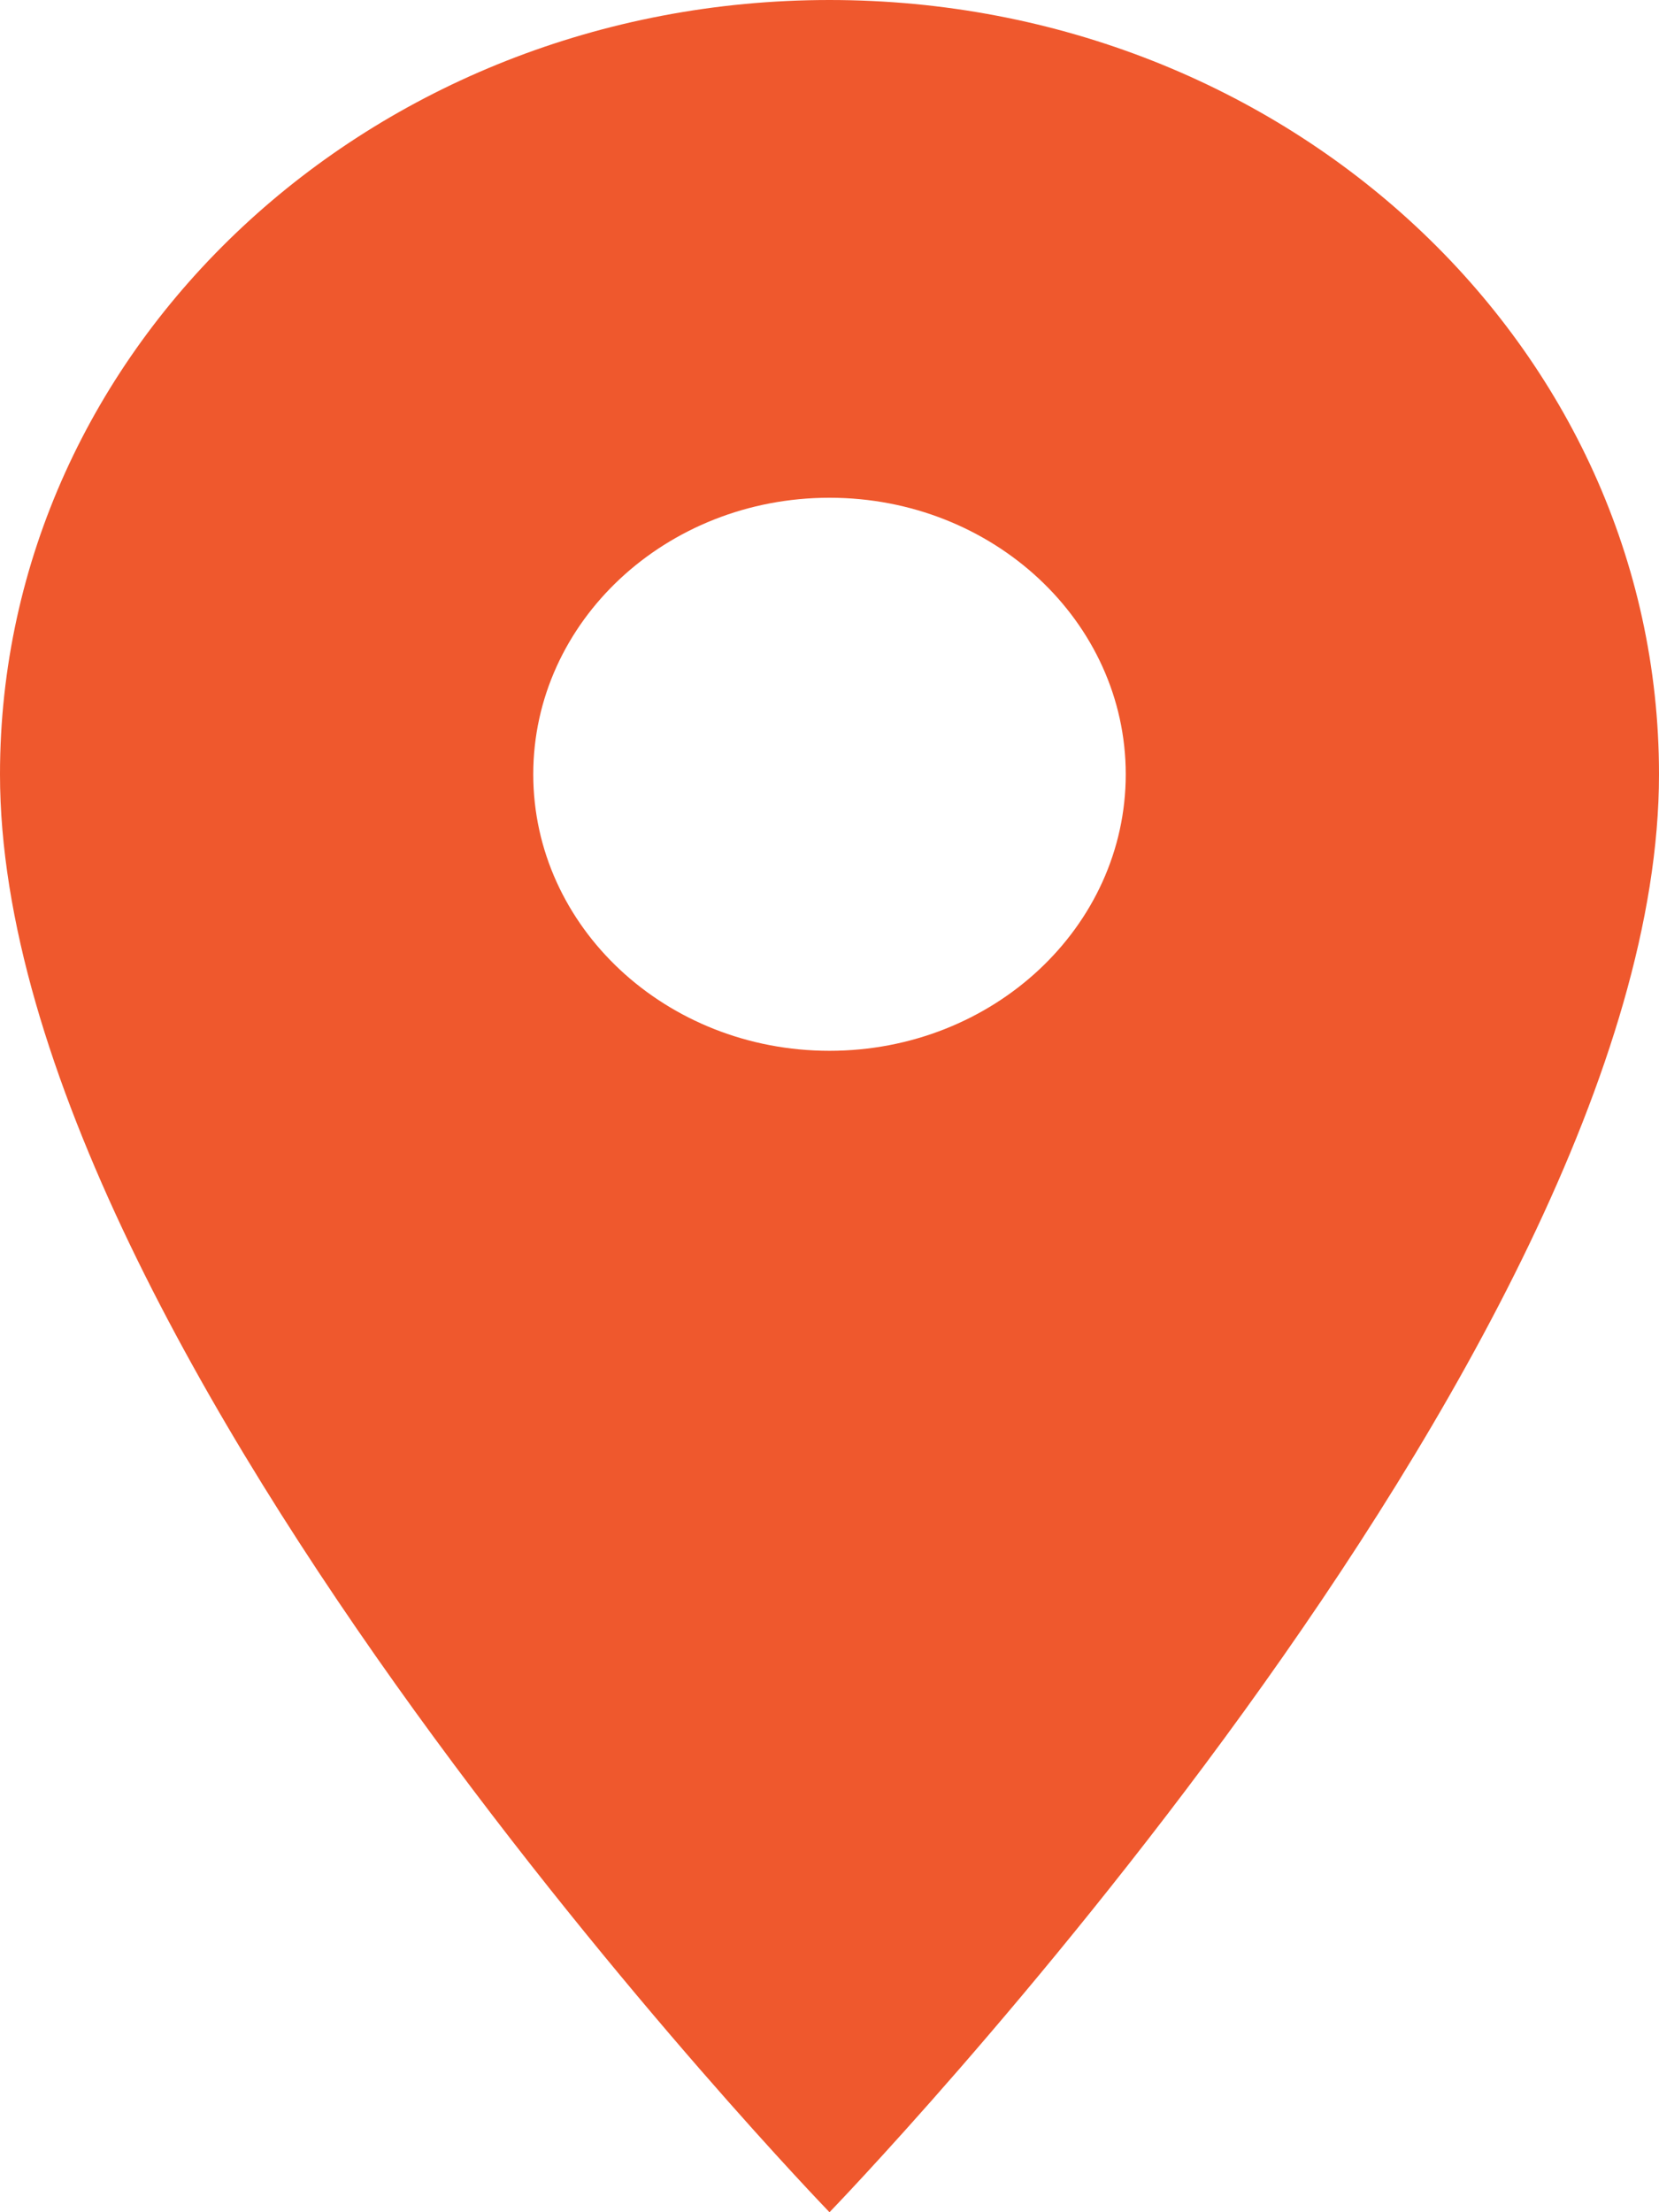 <svg xmlns="http://www.w3.org/2000/svg" width="60" height="80" viewBox="0 0 60 80">
  <path id="Icon_material-location-on" data-name="Icon material-location-on" d="M37.5,3c-16.586,0-30,12.52-30,28,0,21,30,52,30,52s30-31,30-52C67.5,15.52,54.086,3,37.5,3Zm0,38c-5.914,0-10.714-4.48-10.714-10s4.8-10,10.714-10,10.714,4.48,10.714,10S43.414,41,37.5,41Z" transform="translate(-7.5 -3)" fill="#ef582d"/>
</svg>

